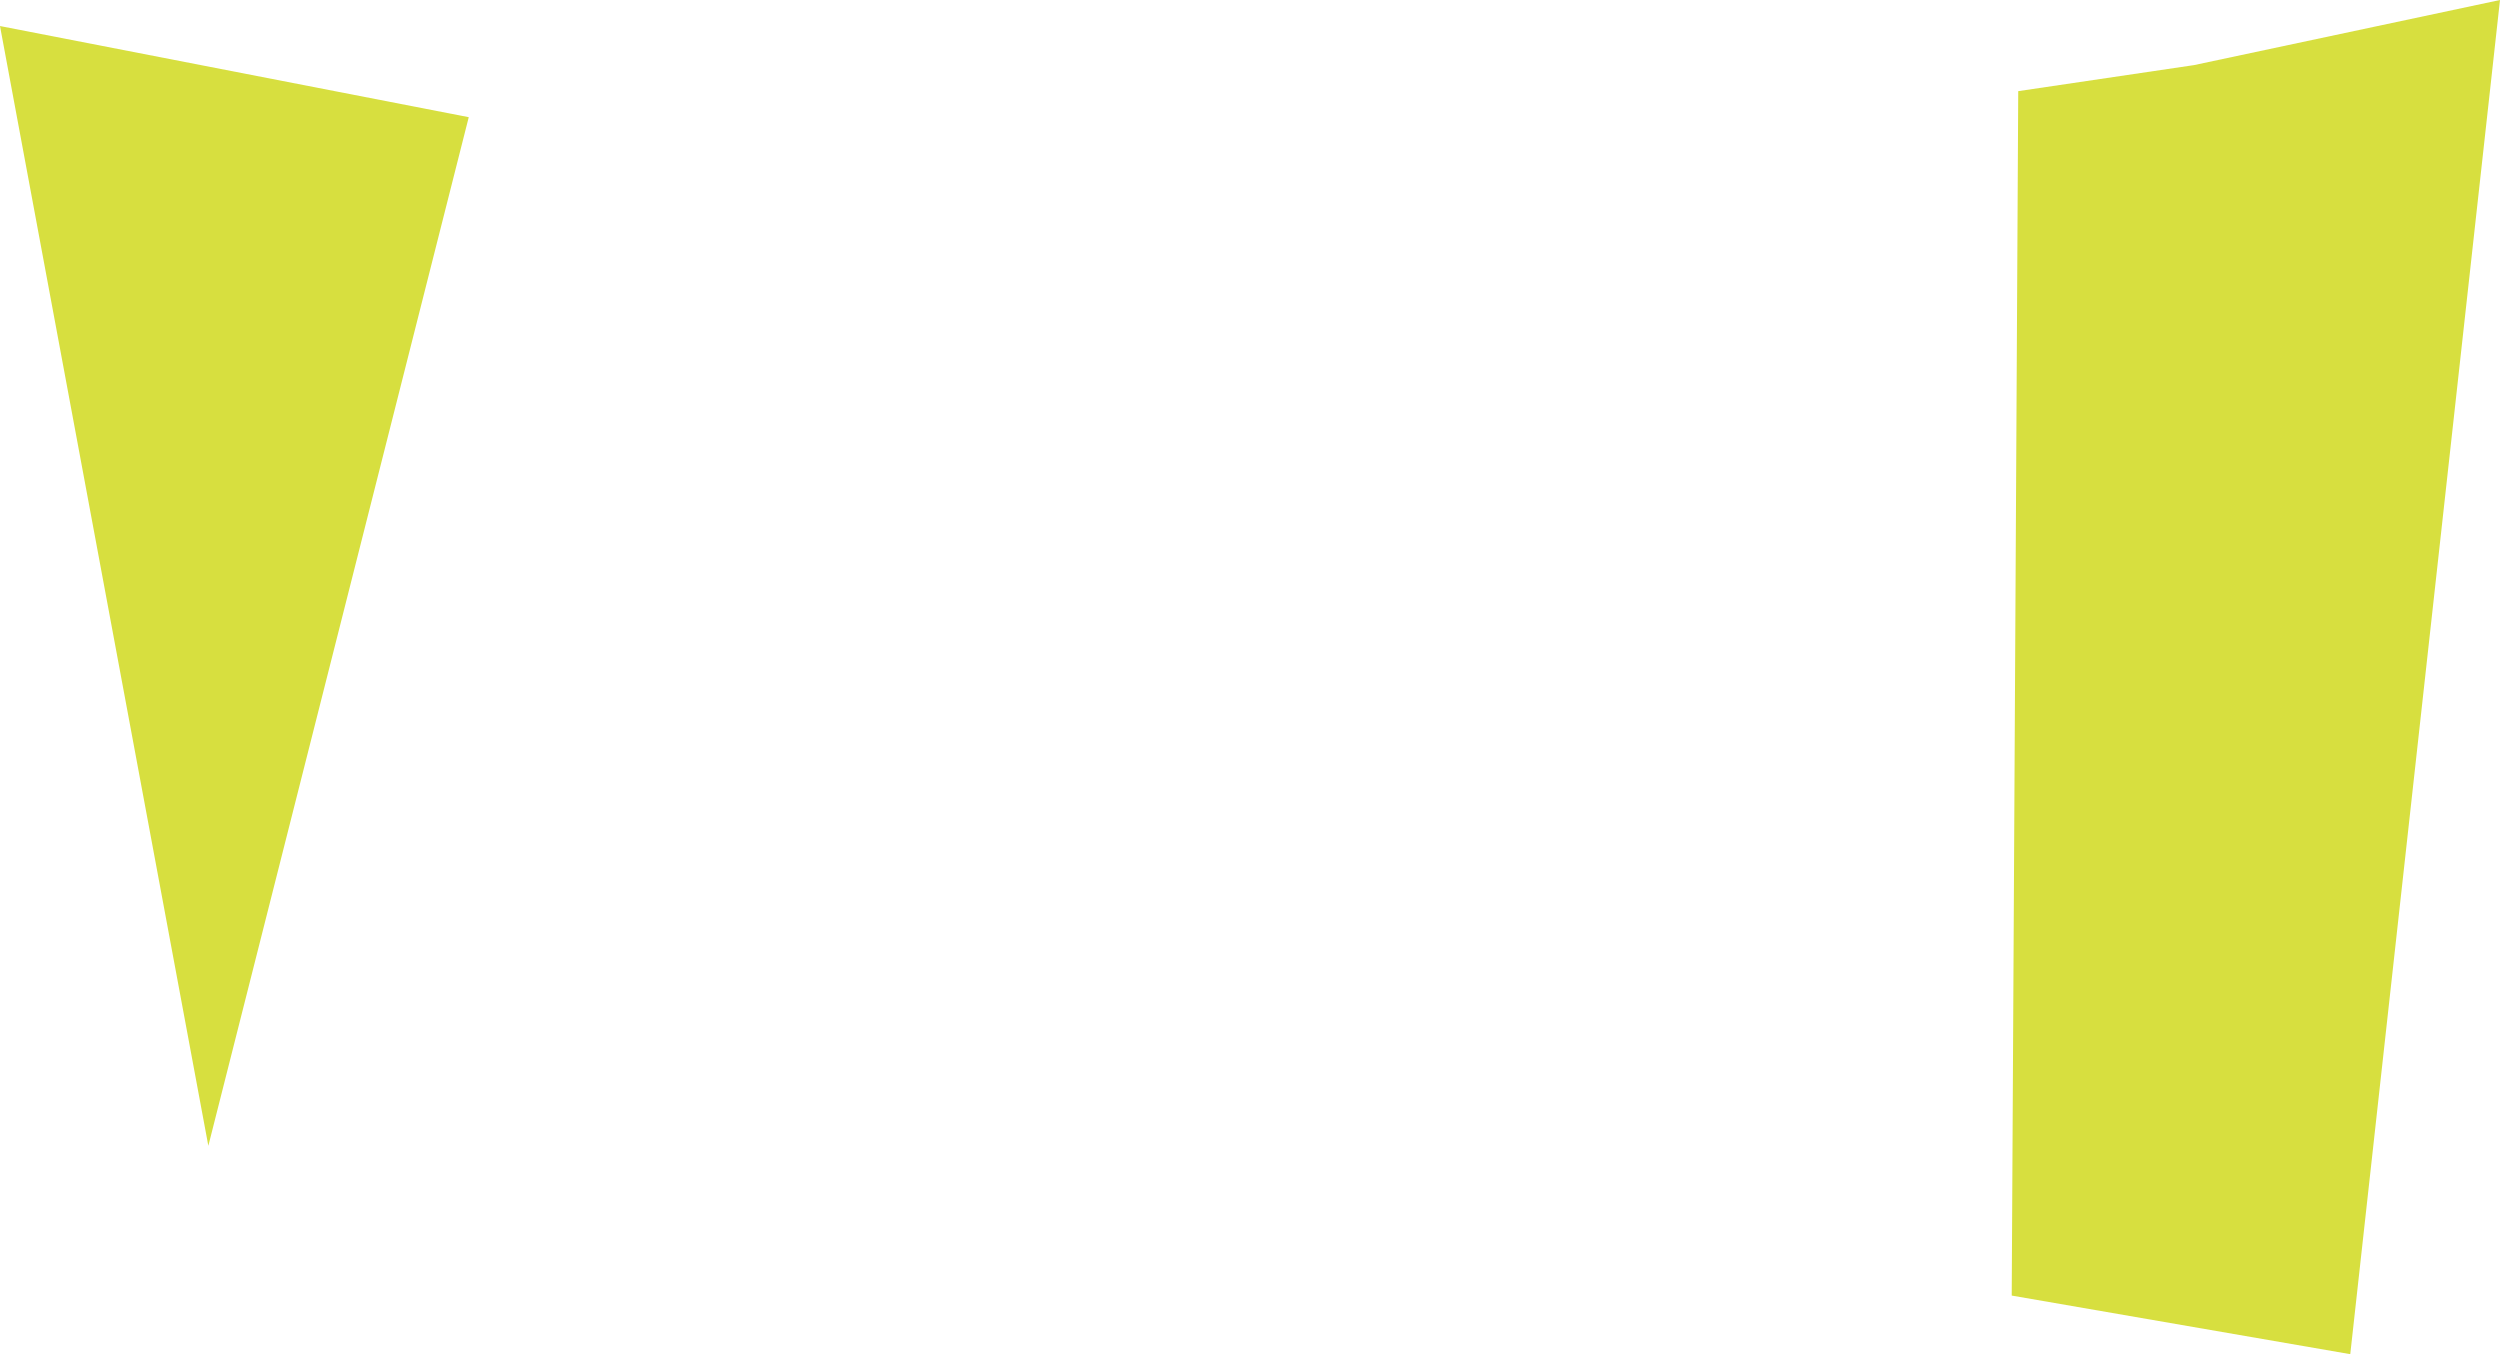 <?xml version="1.0" encoding="UTF-8" standalone="no"?>
<svg xmlns:xlink="http://www.w3.org/1999/xlink" height="10.4px" width="19.2px" xmlns="http://www.w3.org/2000/svg">
  <g transform="matrix(1.0, 0.0, 0.0, 1.0, 21.2, 194.0)">
    <path d="M-21.2 -193.8 L-17.6 -193.1 -19.6 -185.2 -21.2 -193.8 M-3.15 -183.6 L-5.75 -184.05 -5.7 -193.3 -4.35 -193.5 -2.0 -194.0 -3.15 -183.6" fill="#d7df3f" fill-rule="evenodd" stroke="none"/>
  </g>
</svg>

